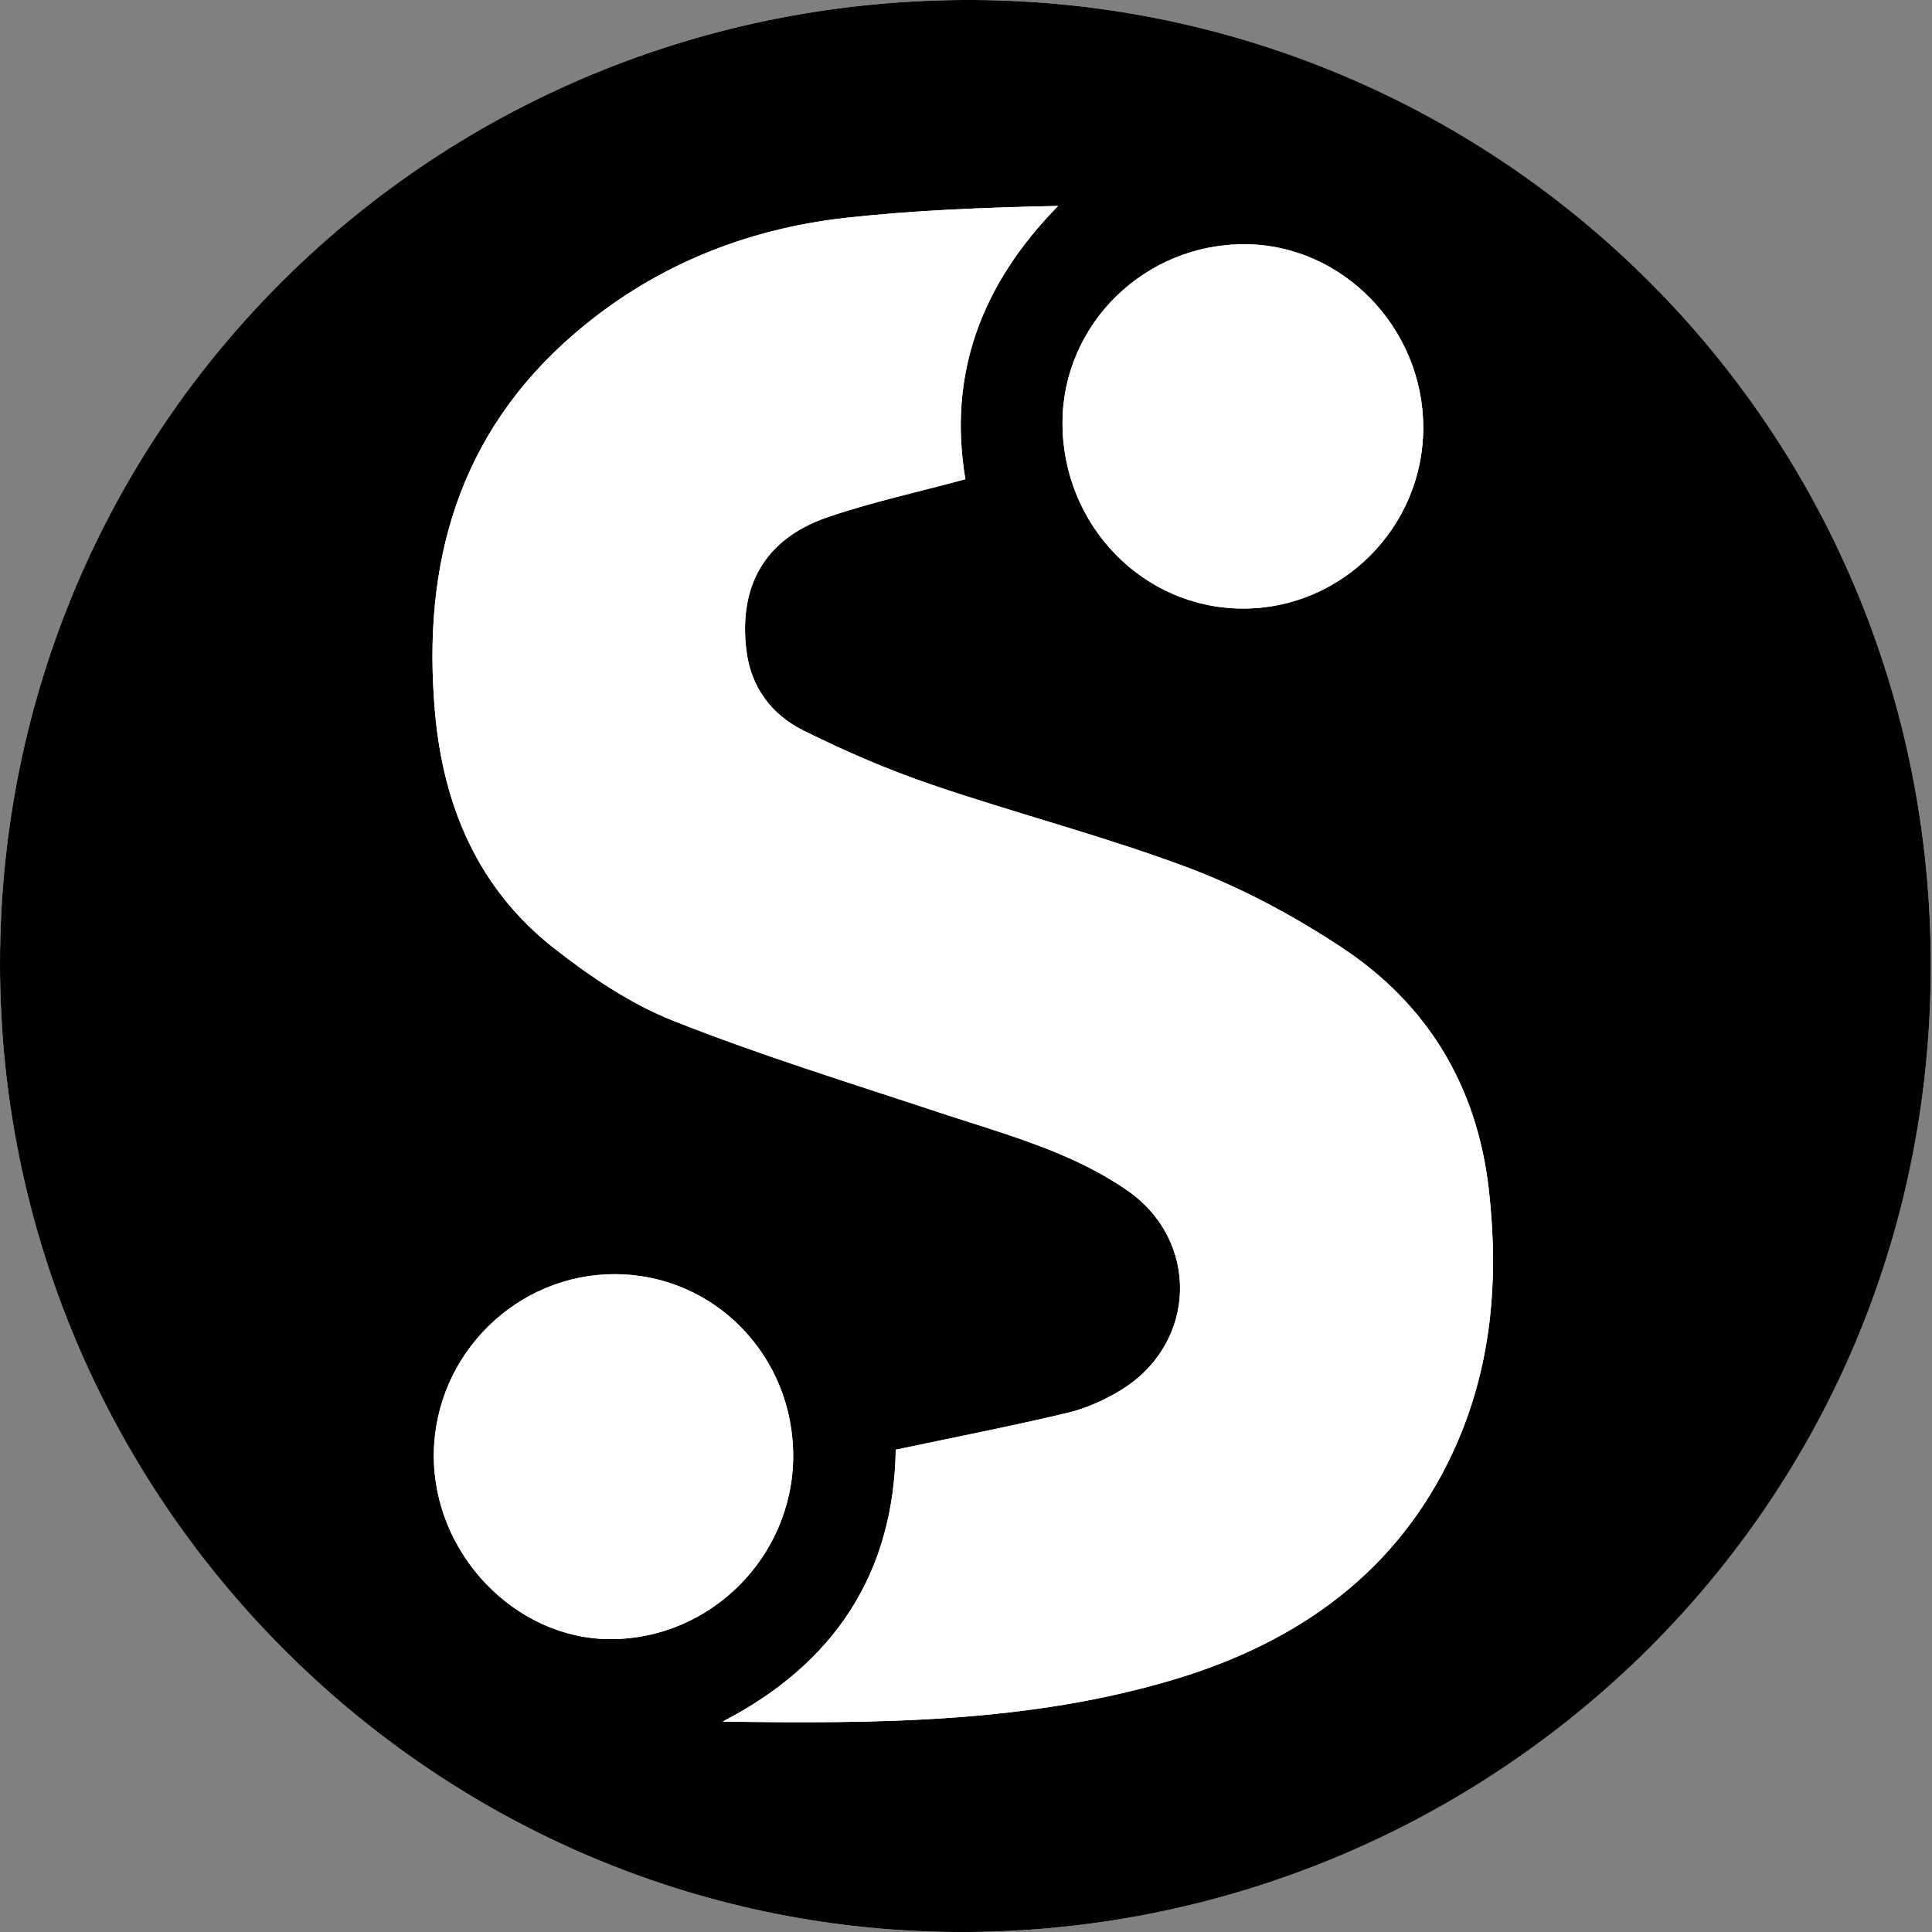 <svg width="22" height="22" viewBox="0 0 22 22" fill="none" xmlns="http://www.w3.org/2000/svg">
<rect x="0" y="0" width="22" height="22" fill="#808080" stroke="none"/>
<path d="M0 10.975C0 17.033 4.891 21.958 10.874 22C16.845 22.042 21.981 17.295 21.986 11.002C21.99 4.825 17.035 0.032 11.094 0C4.923 -0.033 0 4.865 0 10.975Z" fill="white"/>
<path d="M0 10.975C0 4.865 4.923 -0.032 11.094 0C17.035 0.032 21.99 4.825 21.986 11.002C21.982 17.295 16.845 22.042 10.874 22C4.891 21.957 0 17.033 0 10.975ZM8.229 19.604C9.981 19.628 11.73 19.625 13.414 19.111C14.797 18.688 15.92 17.891 16.549 16.527C16.988 15.575 17.07 14.57 16.953 13.542C16.819 12.366 16.254 11.432 15.274 10.786C14.732 10.429 14.145 10.113 13.539 9.884C12.582 9.524 11.586 9.268 10.617 8.938C10.113 8.766 9.621 8.554 9.146 8.317C8.785 8.137 8.55 7.825 8.499 7.405C8.41 6.668 8.711 6.136 9.417 5.892C9.926 5.717 10.455 5.603 10.993 5.457C10.791 4.262 11.175 3.235 12.049 2.345C11.229 2.362 10.429 2.392 9.635 2.48C8.478 2.609 7.43 3.036 6.542 3.799C5.22 4.936 4.805 6.42 4.953 8.105C5.047 9.182 5.445 10.12 6.308 10.797C6.724 11.124 7.182 11.432 7.67 11.625C8.661 12.018 9.682 12.332 10.695 12.668C11.43 12.912 12.187 13.107 12.834 13.554C13.666 14.128 13.631 15.293 12.771 15.825C12.583 15.941 12.371 16.037 12.157 16.088C11.515 16.241 10.866 16.367 10.2 16.508C10.177 17.912 9.507 18.943 8.229 19.604ZM14.154 6.93C15.281 6.932 16.206 6.004 16.207 4.871C16.207 3.733 15.287 2.786 14.176 2.781C13.037 2.776 12.103 3.688 12.099 4.81C12.095 5.98 13.015 6.928 14.154 6.93ZM9.032 16.591C9.039 15.442 8.137 14.514 7.008 14.509C5.882 14.504 4.952 15.425 4.94 16.557C4.928 17.687 5.866 18.666 6.956 18.665C8.09 18.663 9.025 17.729 9.032 16.591Z" fill="black"/>
<path d="M8.229 19.604C9.506 18.943 10.177 17.912 10.2 16.508C10.866 16.367 11.514 16.241 12.157 16.088C12.371 16.037 12.583 15.941 12.771 15.825C13.631 15.293 13.666 14.128 12.834 13.554C12.187 13.107 11.43 12.912 10.695 12.668C9.682 12.332 8.661 12.018 7.67 11.625C7.182 11.432 6.725 11.124 6.308 10.797C5.445 10.12 5.047 9.182 4.953 8.105C4.804 6.42 5.219 4.936 6.542 3.799C7.43 3.036 8.478 2.609 9.635 2.48C10.429 2.392 11.229 2.363 12.049 2.345C11.175 3.235 10.791 4.263 10.993 5.457C10.455 5.603 9.926 5.717 9.417 5.892C8.712 6.136 8.41 6.668 8.499 7.405C8.55 7.825 8.785 8.137 9.146 8.317C9.621 8.554 10.114 8.766 10.617 8.938C11.586 9.268 12.582 9.524 13.539 9.884C14.145 10.113 14.732 10.429 15.274 10.786C16.254 11.431 16.819 12.366 16.953 13.542C17.07 14.57 16.988 15.574 16.549 16.527C15.92 17.891 14.797 18.688 13.414 19.111C11.73 19.625 9.981 19.628 8.229 19.604Z" fill="white"/>
<path d="M14.154 6.93C13.015 6.929 12.096 5.979 12.099 4.81C12.103 3.689 13.037 2.776 14.176 2.781C15.287 2.786 16.207 3.733 16.207 4.871C16.206 6.004 15.281 6.932 14.154 6.93Z" fill="white"/>
<path d="M9.032 16.591C9.024 17.73 8.09 18.663 6.956 18.665C5.865 18.668 4.928 17.688 4.94 16.558C4.951 15.426 5.882 14.505 7.008 14.51C8.138 14.515 9.039 15.443 9.032 16.591Z" fill="white"/>
</svg>